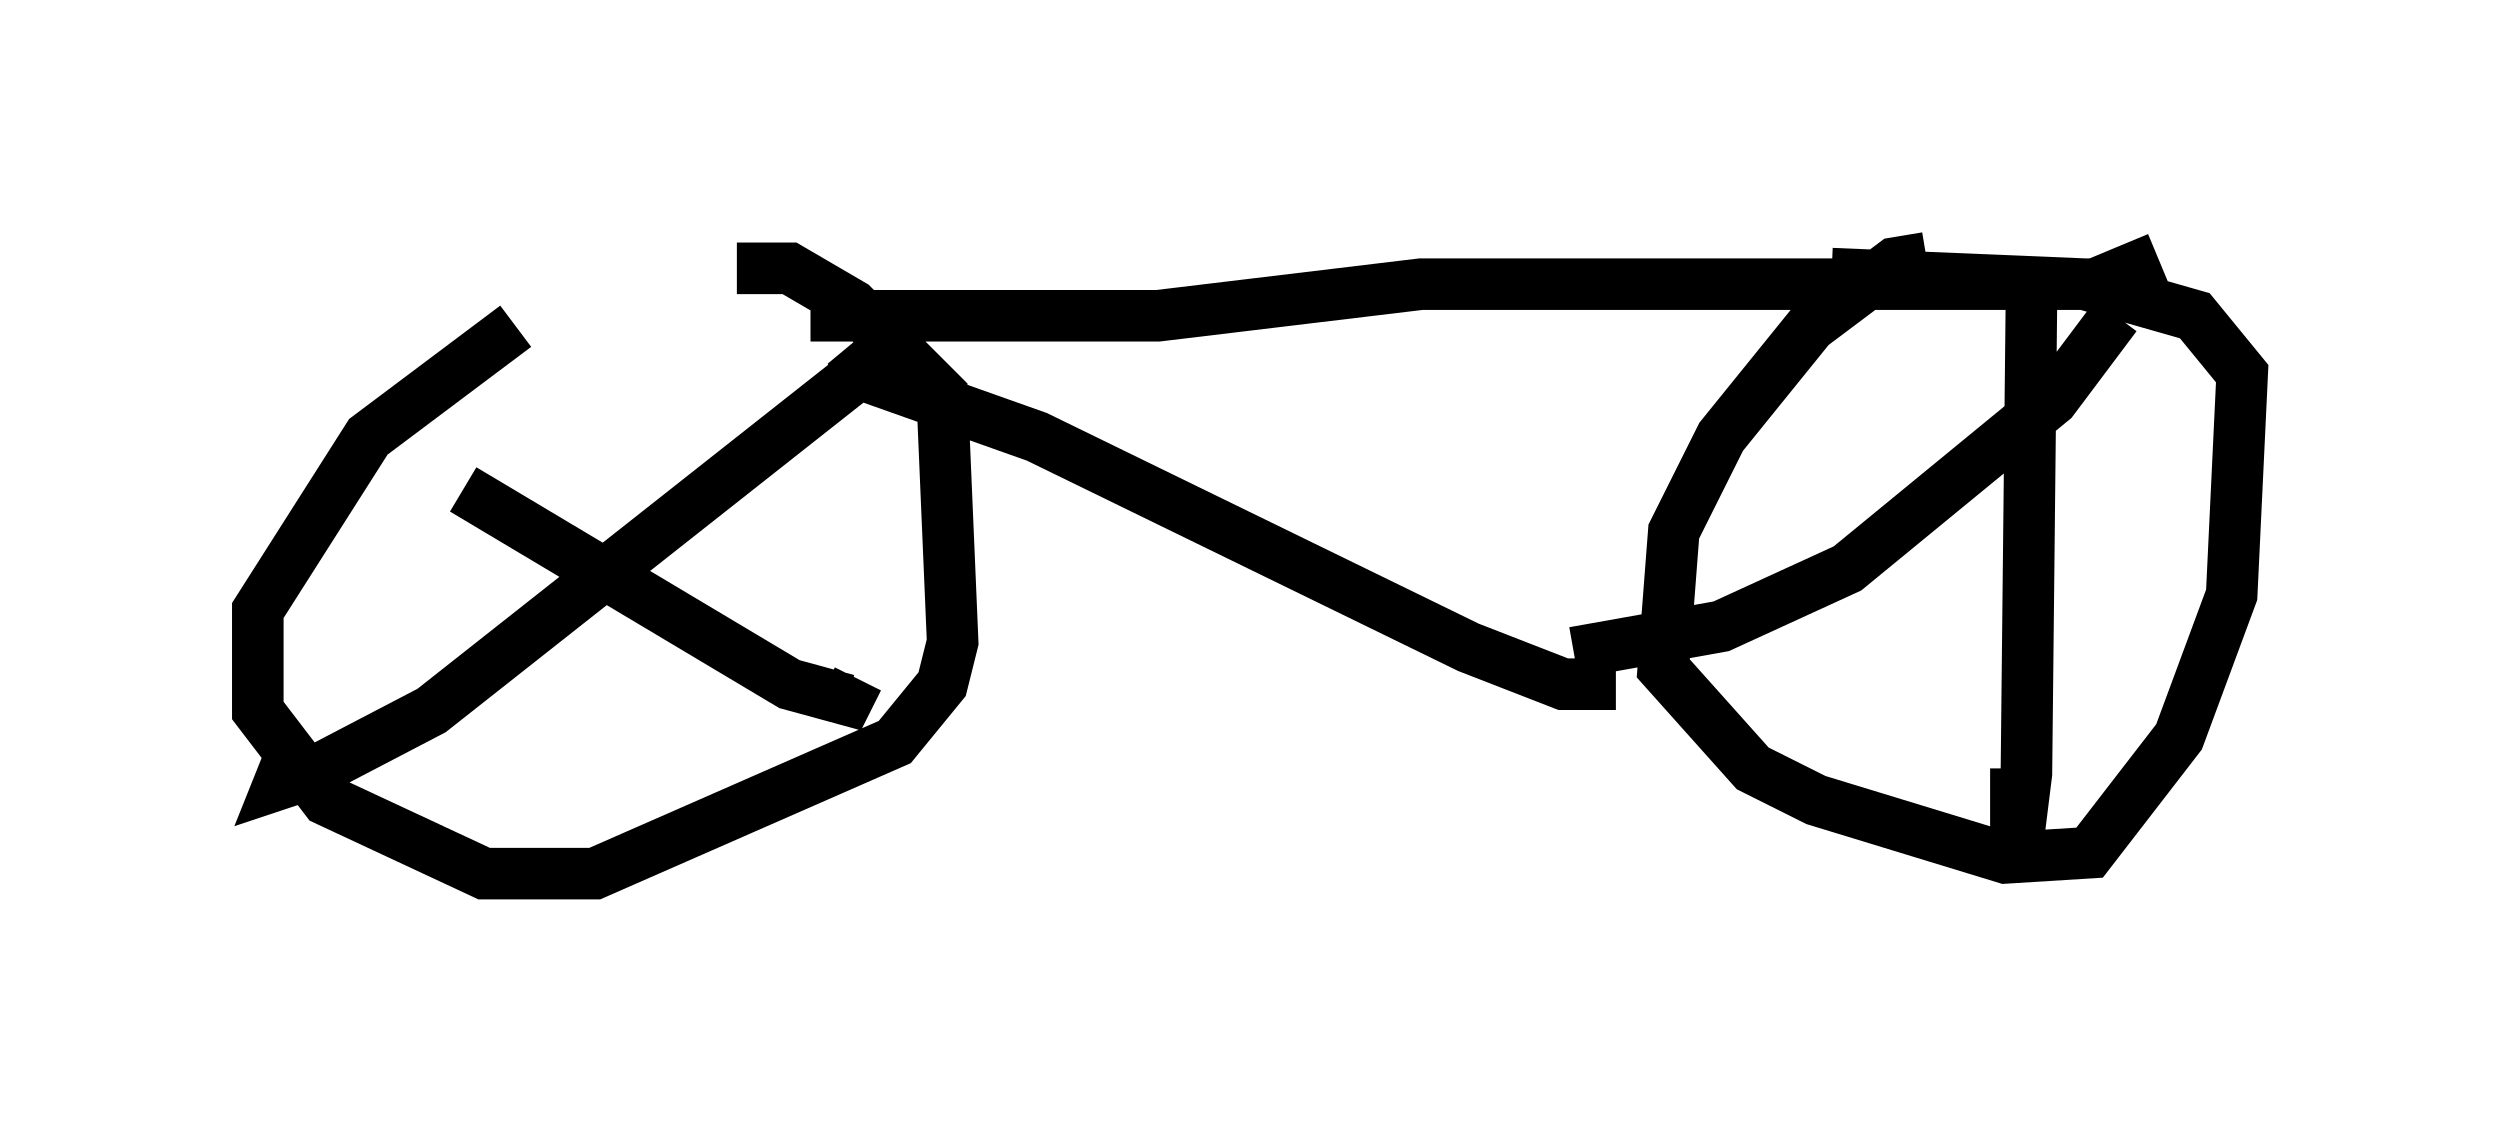 <?xml version="1.0" encoding="utf-8" ?>
<svg baseProfile="full" height="21.944" version="1.1" width="48.486" xmlns="http://www.w3.org/2000/svg" xmlns:ev="http://www.w3.org/2001/xml-events" xmlns:xlink="http://www.w3.org/1999/xlink"><defs /><rect fill="white" height="21.944" width="48.486" x="0" y="0" /><path d="M13.269, 6.225 m-3.267, 0.102 l-2.858, 2.144 -2.144, 3.369 l0.0, 1.94 1.327, 1.735 l3.063, 1.429 2.144, 0.0 l5.819, -2.552 0.919, -1.123 l0.204, -0.817 -0.204, -4.798 l-1.735, -1.735 -1.225, -0.715 l-1.021, 0.0 m23.071, -0.204 l-0.613, 0.102 -1.633, 1.225 l-1.735, 2.144 -0.919, 1.838 l-0.204, 2.654 1.735, 1.94 l1.225, 0.613 3.675, 1.123 l1.633, -0.102 1.735, -2.246 l1.021, -2.756 0.204, -4.288 l-0.919, -1.123 -2.144, -0.613 l-4.9, -0.204 m-19.804, 0.817 l6.738, 0.0 5.104, -0.613 l13.067, 0.0 1.225, -0.51 m-2.45, 0.408 l-0.102, 9.596 -0.204, 1.633 l0.0, -1.735 m1.94, -8.779 l-1.225, 1.633 -3.981, 3.267 l-2.45, 1.123 -2.858, 0.51 m-21.54, -3.165 l6.329, 3.777 1.123, 0.306 l0.204, -0.408 m0.919, -6.635 l-9.188, 7.248 -2.348, 1.225 l-0.613, 0.204 0.204, -0.51 m10.821, -7.963 l0.51, 0.613 3.165, 1.123 l8.371, 4.083 1.838, 0.715 l1.021, 0.0 " fill="none" stroke="black" stroke-width="1" /></svg>